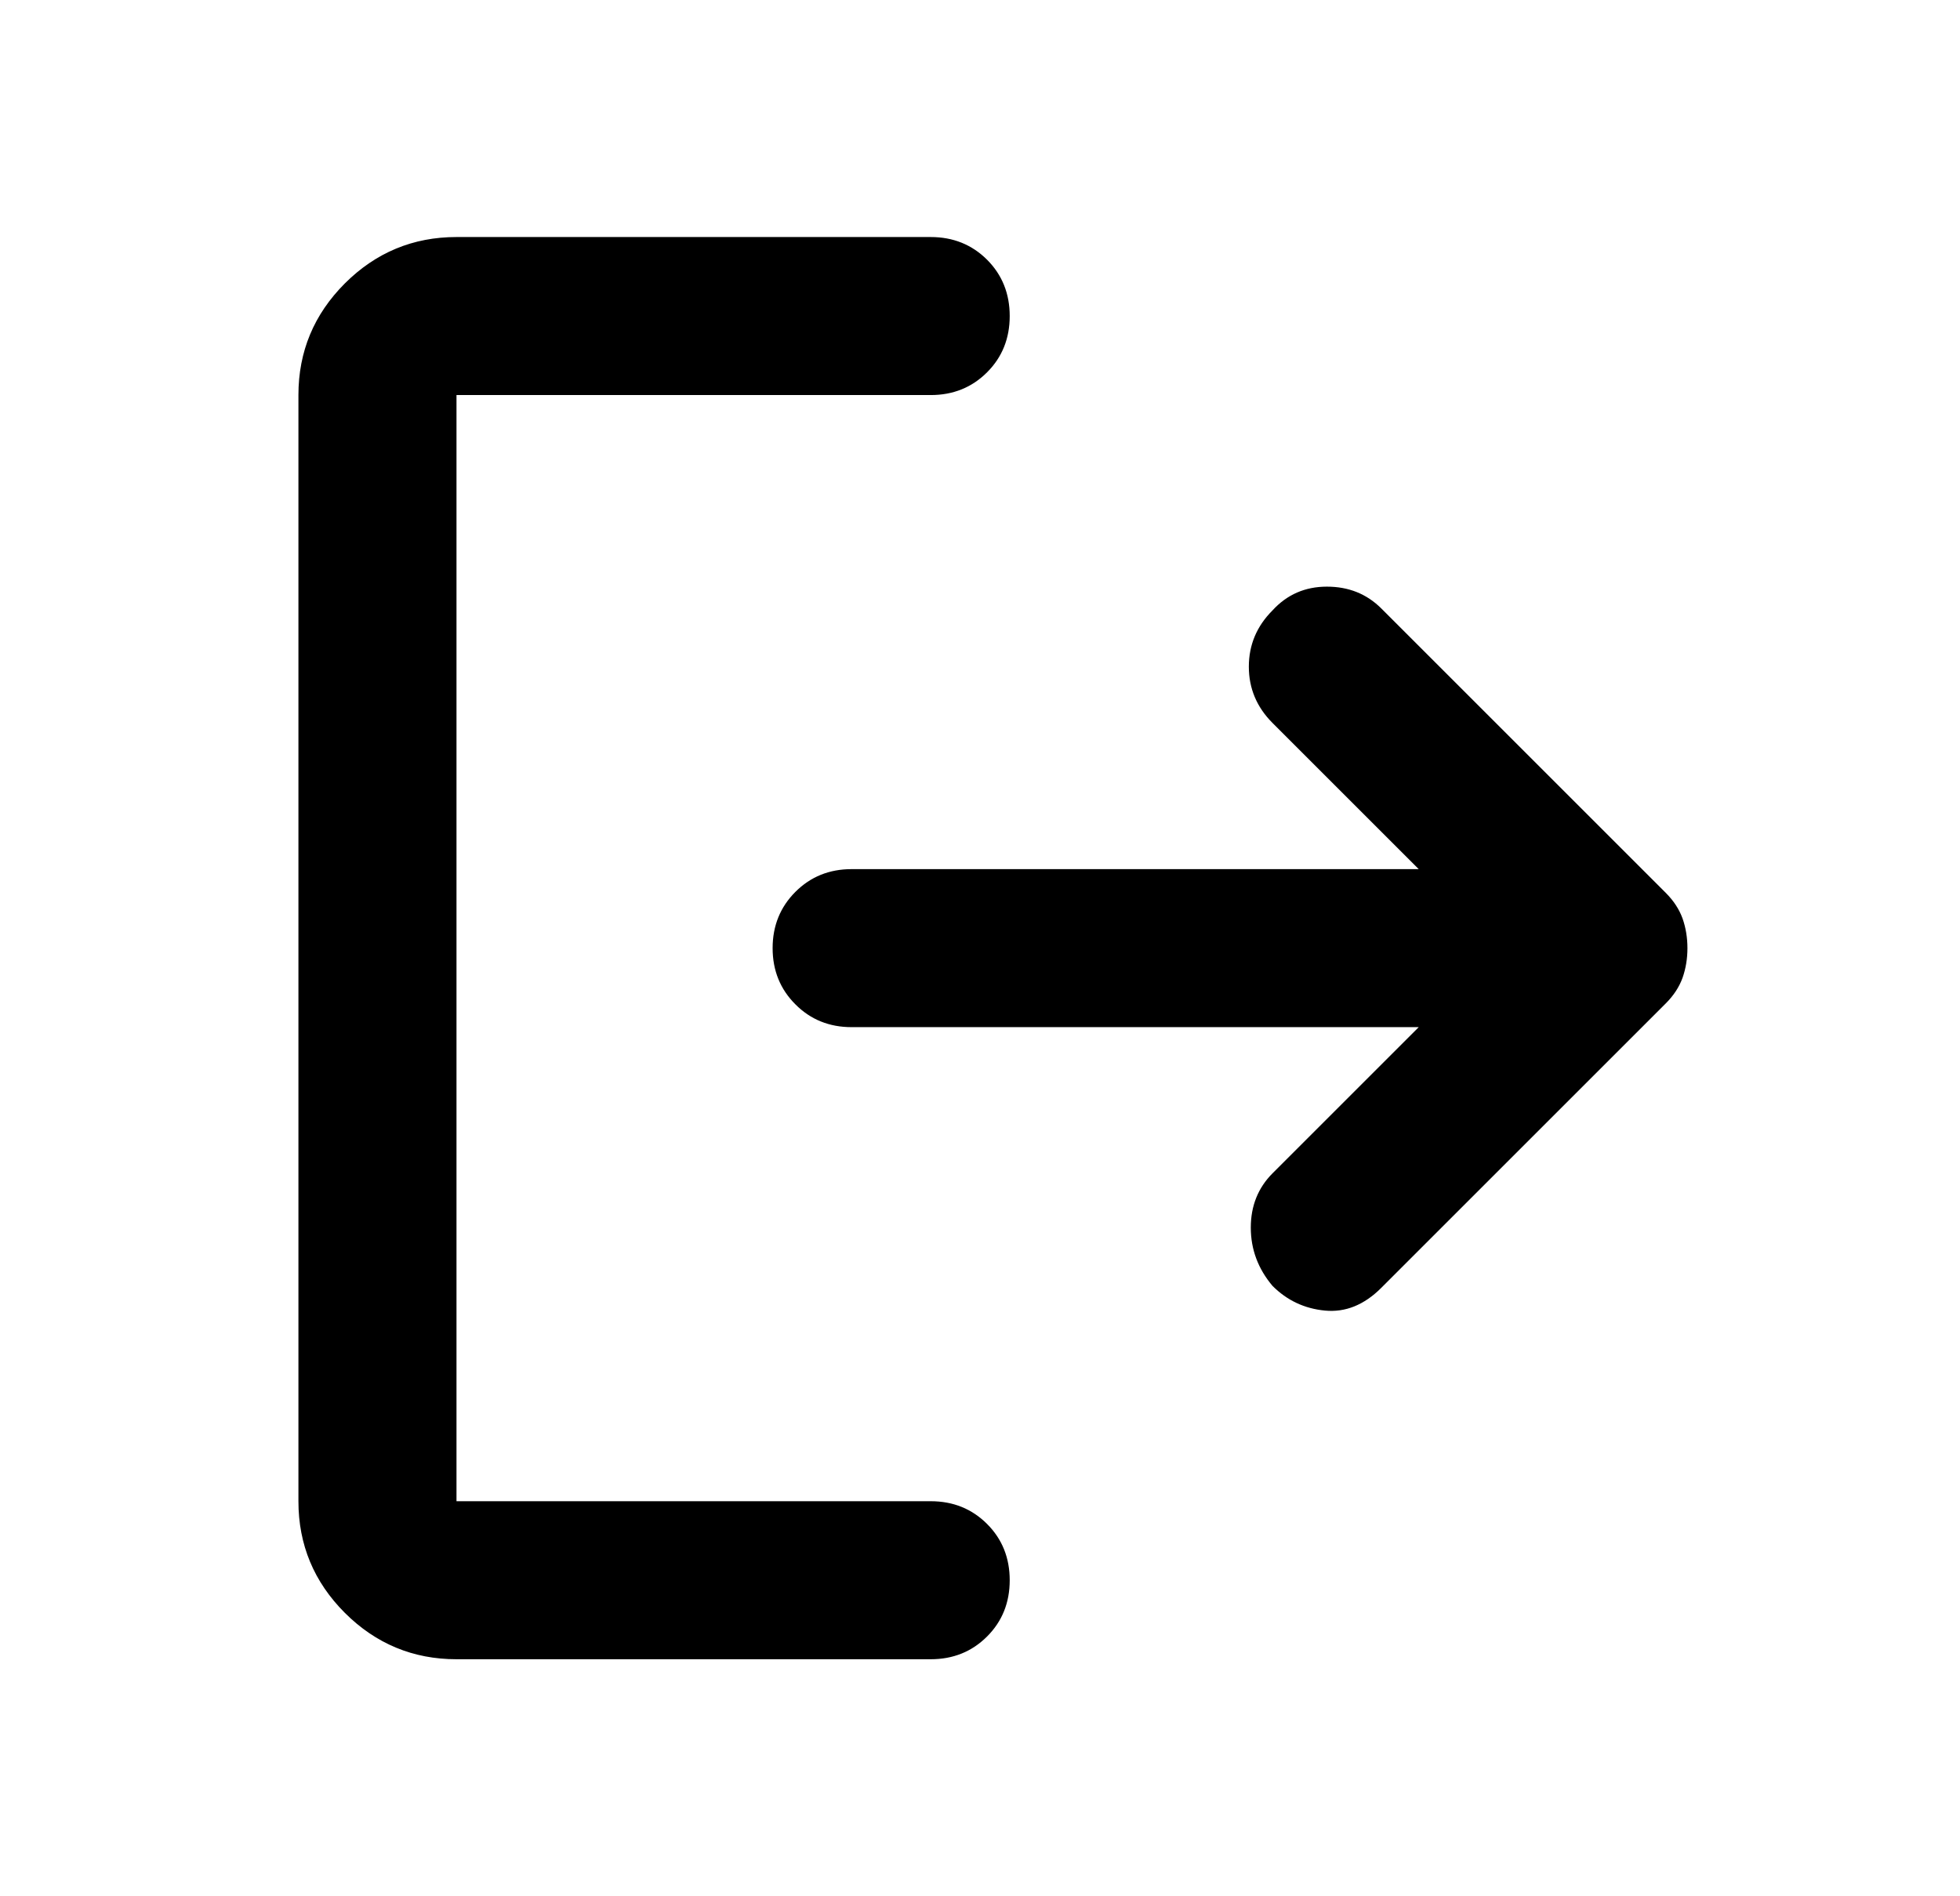 <svg width="31" height="30" viewBox="0 0 31 30" fill="none" xmlns="http://www.w3.org/2000/svg">
<mask id="mask0_712_14161" style="mask-type:alpha" maskUnits="userSpaceOnUse" x="0" y="0" width="31" height="30">
<rect x="0.97" width="30" height="30" fill="#D9D9D9"/>
</mask>
<g mask="url(#mask0_712_14161)">
<path d="M20.127 20.344C19.898 20.073 19.783 19.765 19.783 19.421C19.783 19.078 19.898 18.792 20.127 18.562L22.439 16.25H13.47C13.116 16.25 12.82 16.13 12.581 15.89C12.341 15.651 12.22 15.354 12.22 15C12.22 14.646 12.341 14.349 12.581 14.109C12.82 13.87 13.116 13.75 13.47 13.75H22.439L20.127 11.438C19.877 11.188 19.752 10.891 19.752 10.547C19.752 10.203 19.877 9.906 20.127 9.656C20.356 9.406 20.642 9.281 20.987 9.281C21.33 9.281 21.616 9.396 21.846 9.625L26.346 14.125C26.471 14.25 26.559 14.385 26.612 14.531C26.663 14.677 26.689 14.833 26.689 15C26.689 15.167 26.663 15.323 26.612 15.469C26.559 15.615 26.471 15.75 26.346 15.875L21.846 20.375C21.575 20.646 21.278 20.765 20.956 20.734C20.632 20.703 20.356 20.573 20.127 20.344ZM7.22 26.25C6.533 26.25 5.944 26.005 5.454 25.516C4.965 25.026 4.72 24.438 4.72 23.75V6.25C4.72 5.562 4.965 4.974 5.454 4.484C5.944 3.995 6.533 3.75 7.22 3.75H14.72C15.075 3.75 15.372 3.87 15.612 4.109C15.851 4.349 15.97 4.646 15.97 5C15.97 5.354 15.851 5.651 15.612 5.89C15.372 6.13 15.075 6.25 14.72 6.25H7.22V23.75H14.72C15.075 23.75 15.372 23.87 15.612 24.11C15.851 24.349 15.97 24.646 15.97 25C15.97 25.354 15.851 25.651 15.612 25.89C15.372 26.13 15.075 26.25 14.72 26.25H7.22Z" fill="black"/>
</g>
</svg>
